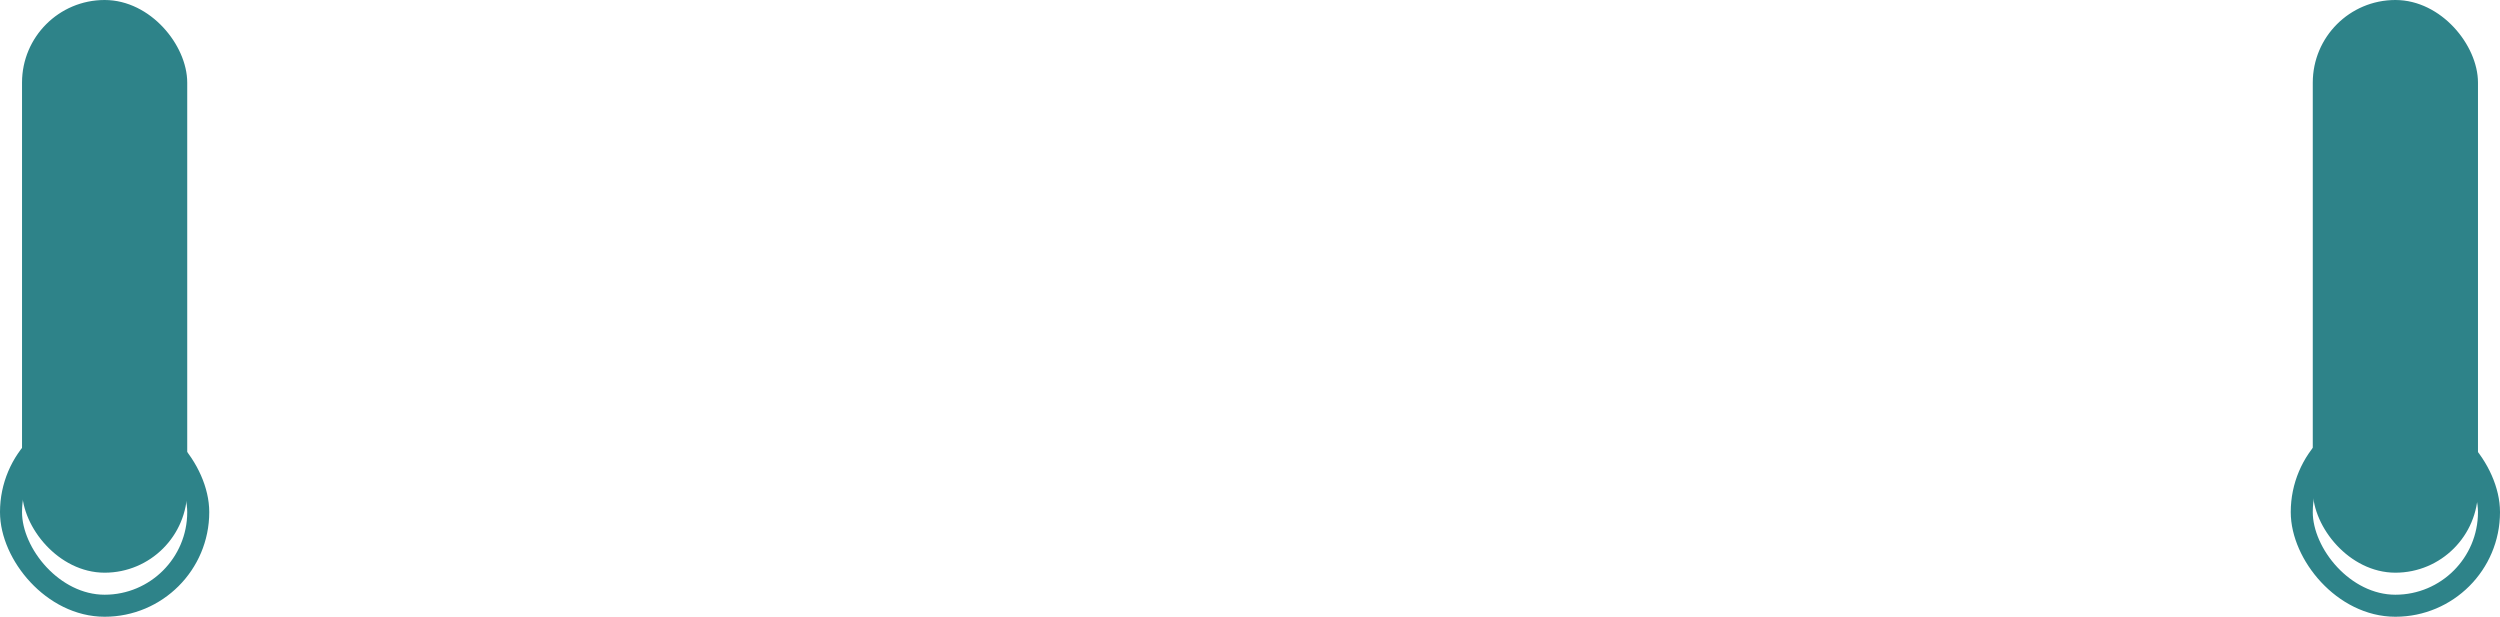 <svg width="227" height="56" viewBox="0 0 227 56" fill="none" xmlns="http://www.w3.org/2000/svg">
<rect x="1" y="38" width="17" height="17" rx="8.5" stroke="#2E8389" stroke-width="2"/>
<rect x="209" y="38" width="17" height="17" rx="8.5" stroke="#2E8389" stroke-width="2"/>
<rect x="210.5" y="0.5" width="14" height="51" rx="7" fill="#2E8389"/>
<rect x="210.5" y="0.5" width="14" height="51" rx="7" stroke="#2E8389"/>
<rect x="2.5" y="0.5" width="14" height="51" rx="7" fill="#2E8389"/>
<rect x="2.5" y="0.5" width="14" height="51" rx="7" stroke="#2E8389"/>
</svg>
